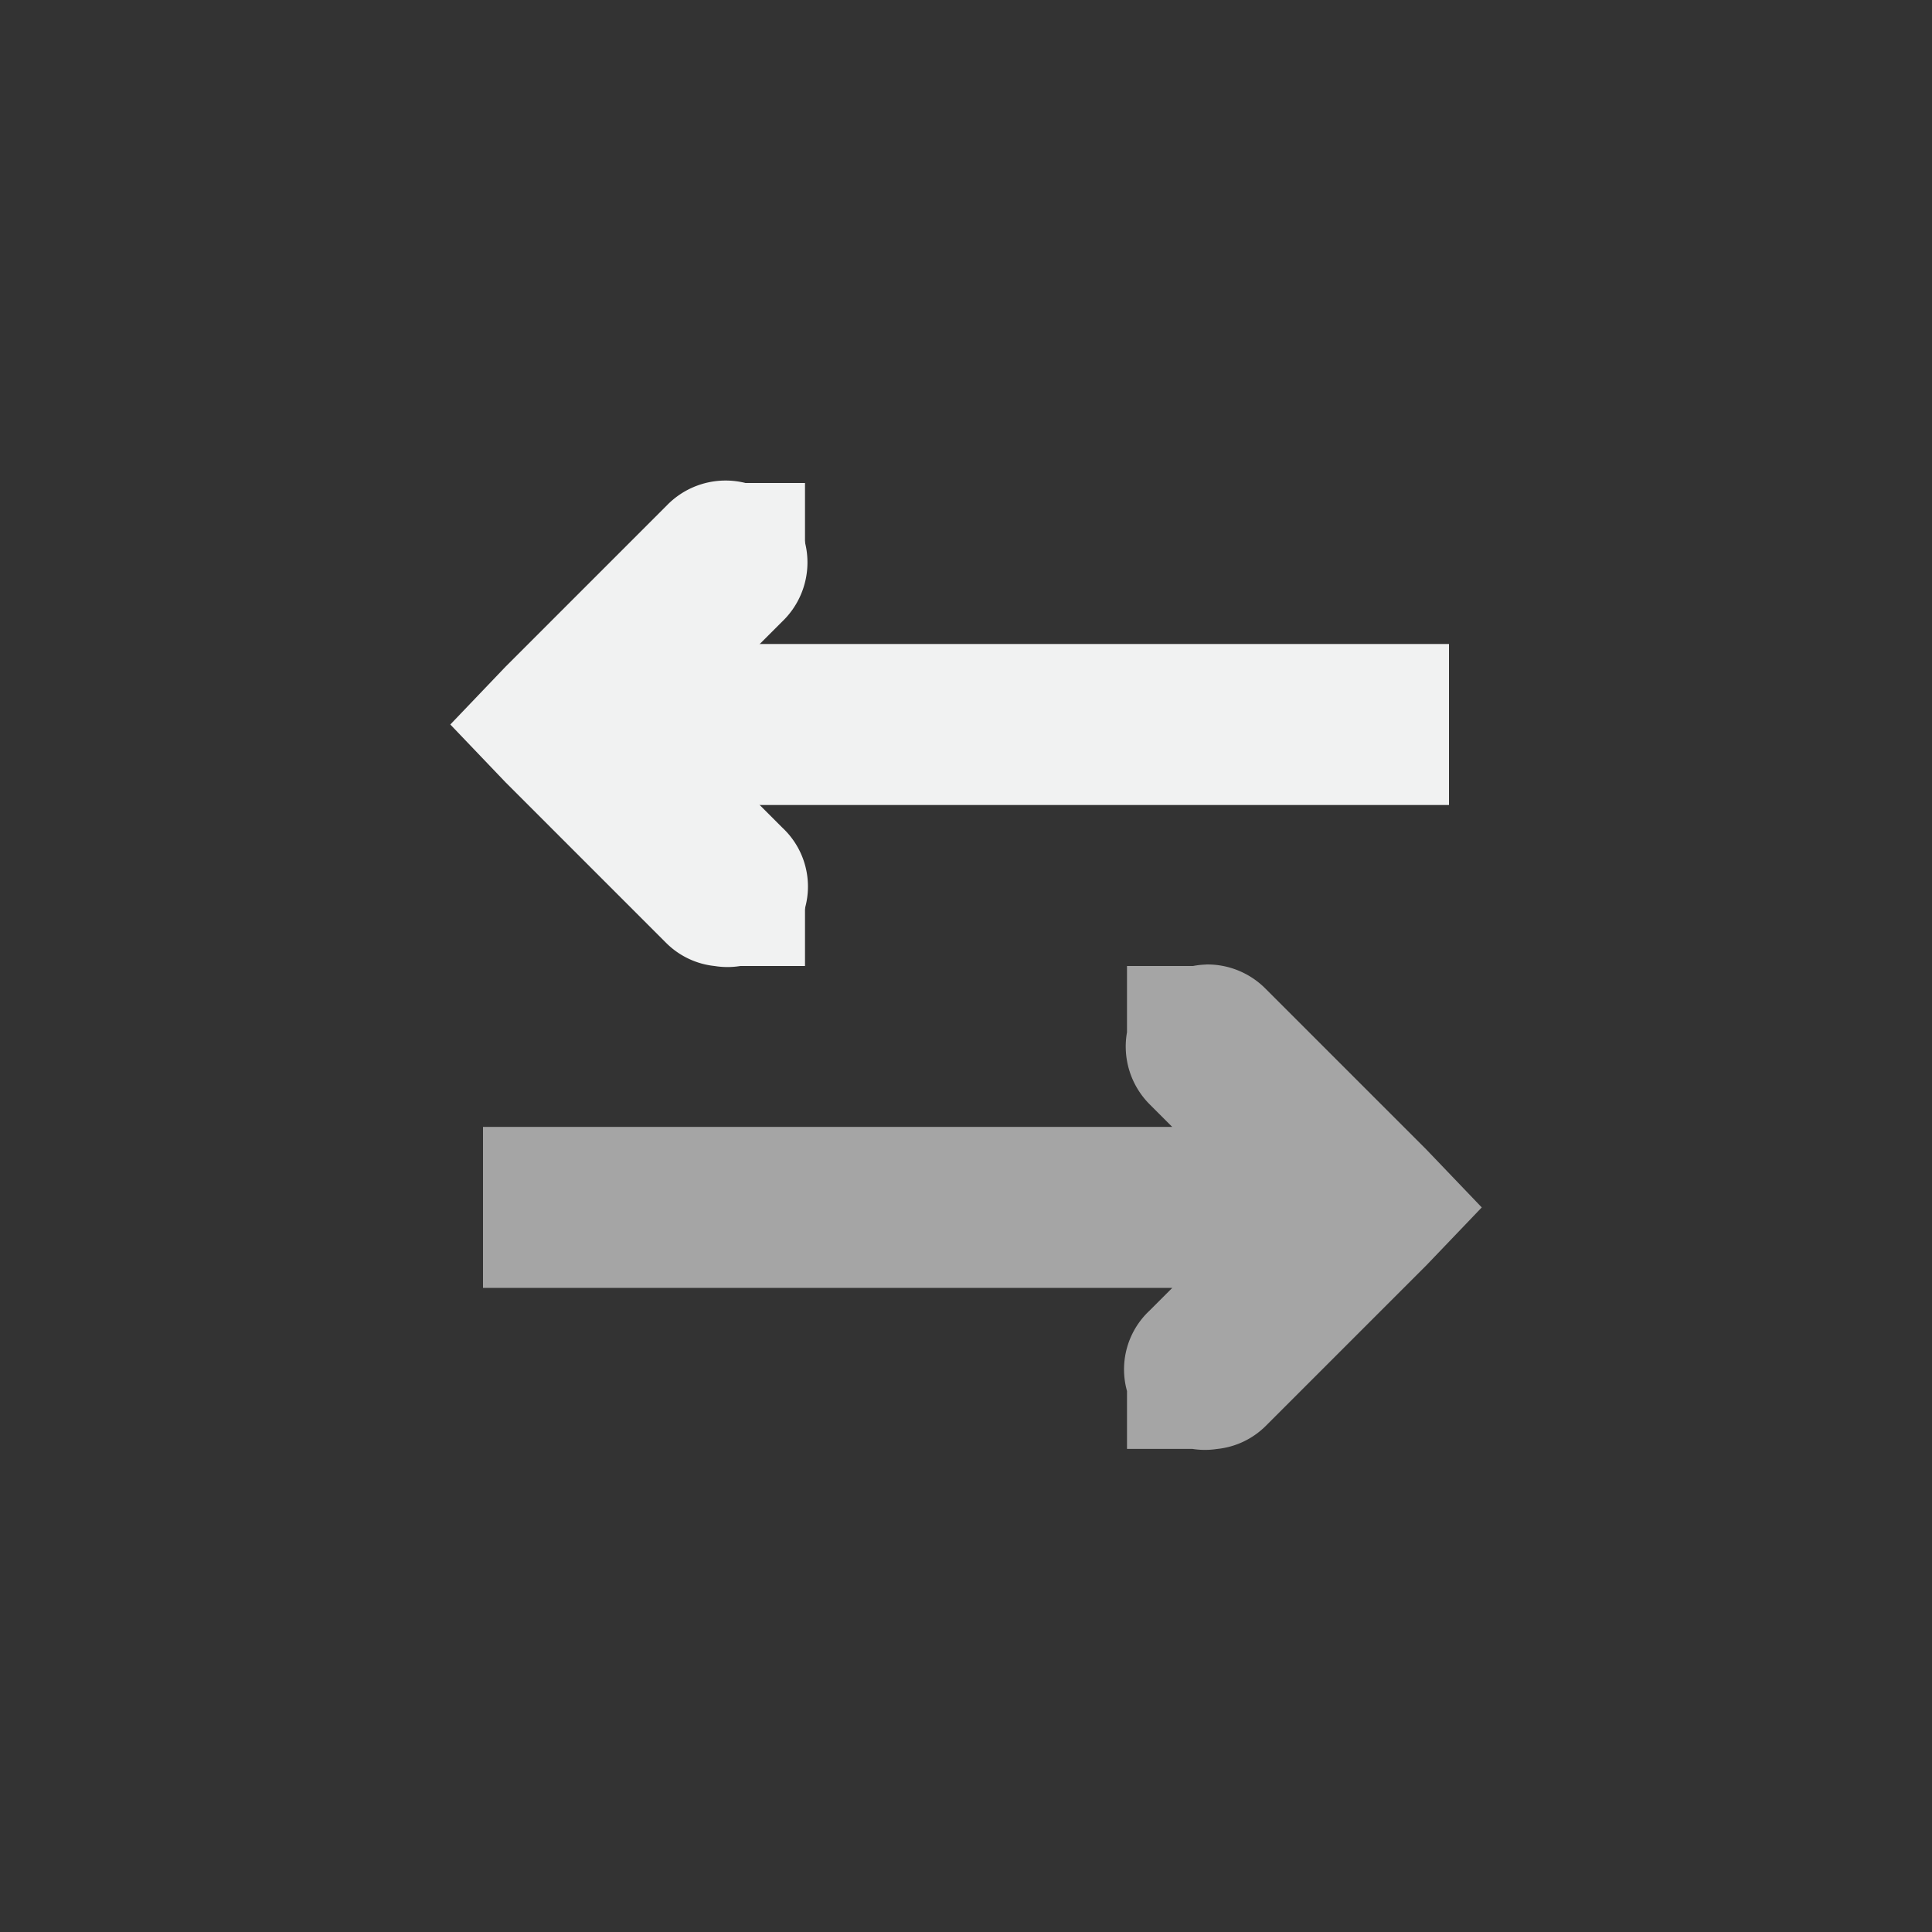 <?xml version="1.0" encoding="UTF-8"?>
<svg version="1.1" viewBox="-4 -4 24 24" width="48" height="48" xmlns="http://www.w3.org/2000/svg">
<rect x="-4" y="-4" width="24" height="24" fill="#333333" stroke="none"/>
<g fill="#f1f2f2">
<path d="m4.875 8a1 1 0 0 1-0.594-0.281l-2-2-0.687-0.719 0.687-0.719 2-2a1.017 1.017 0 1 1 1.438 1.438l-1.281 1.281 1.28 1.281a1 1 0 0 1-0.842 1.719z" font-weight="400" overflow="visible" style="text-decoration-line:none;text-indent:0;text-transform:none"/>
<path d="m5 8h1v-1h-1zm0-5h1v-1h-1z" overflow="visible"/>
<rect x="4" y="4" width="10" height="2" style="fill-opacity:.998;fill:#f1f2f2;paint-order:markers fill stroke"/>
<path d="m10.984 7.982a1.017 1.017 0 0 0-0.164 0.018h-0.82v0.822a1.017 1.017 0 0 0 0.281 0.896l0.281 0.281h-8.562v2h8.562l-0.281 0.281a1 1 0 0 0-0.281 1v0.719h0.814a1 1 0 0 0 0.309 0h0.002a1 1 0 0 0 0.594-0.281l2-2 0.688-0.719-0.688-0.719-2-2a1.017 1.017 0 0 0-0.734-0.299z" style="opacity:.6;text-decoration-line:none;text-indent:0;text-transform:none"/>
</g>
</svg>
